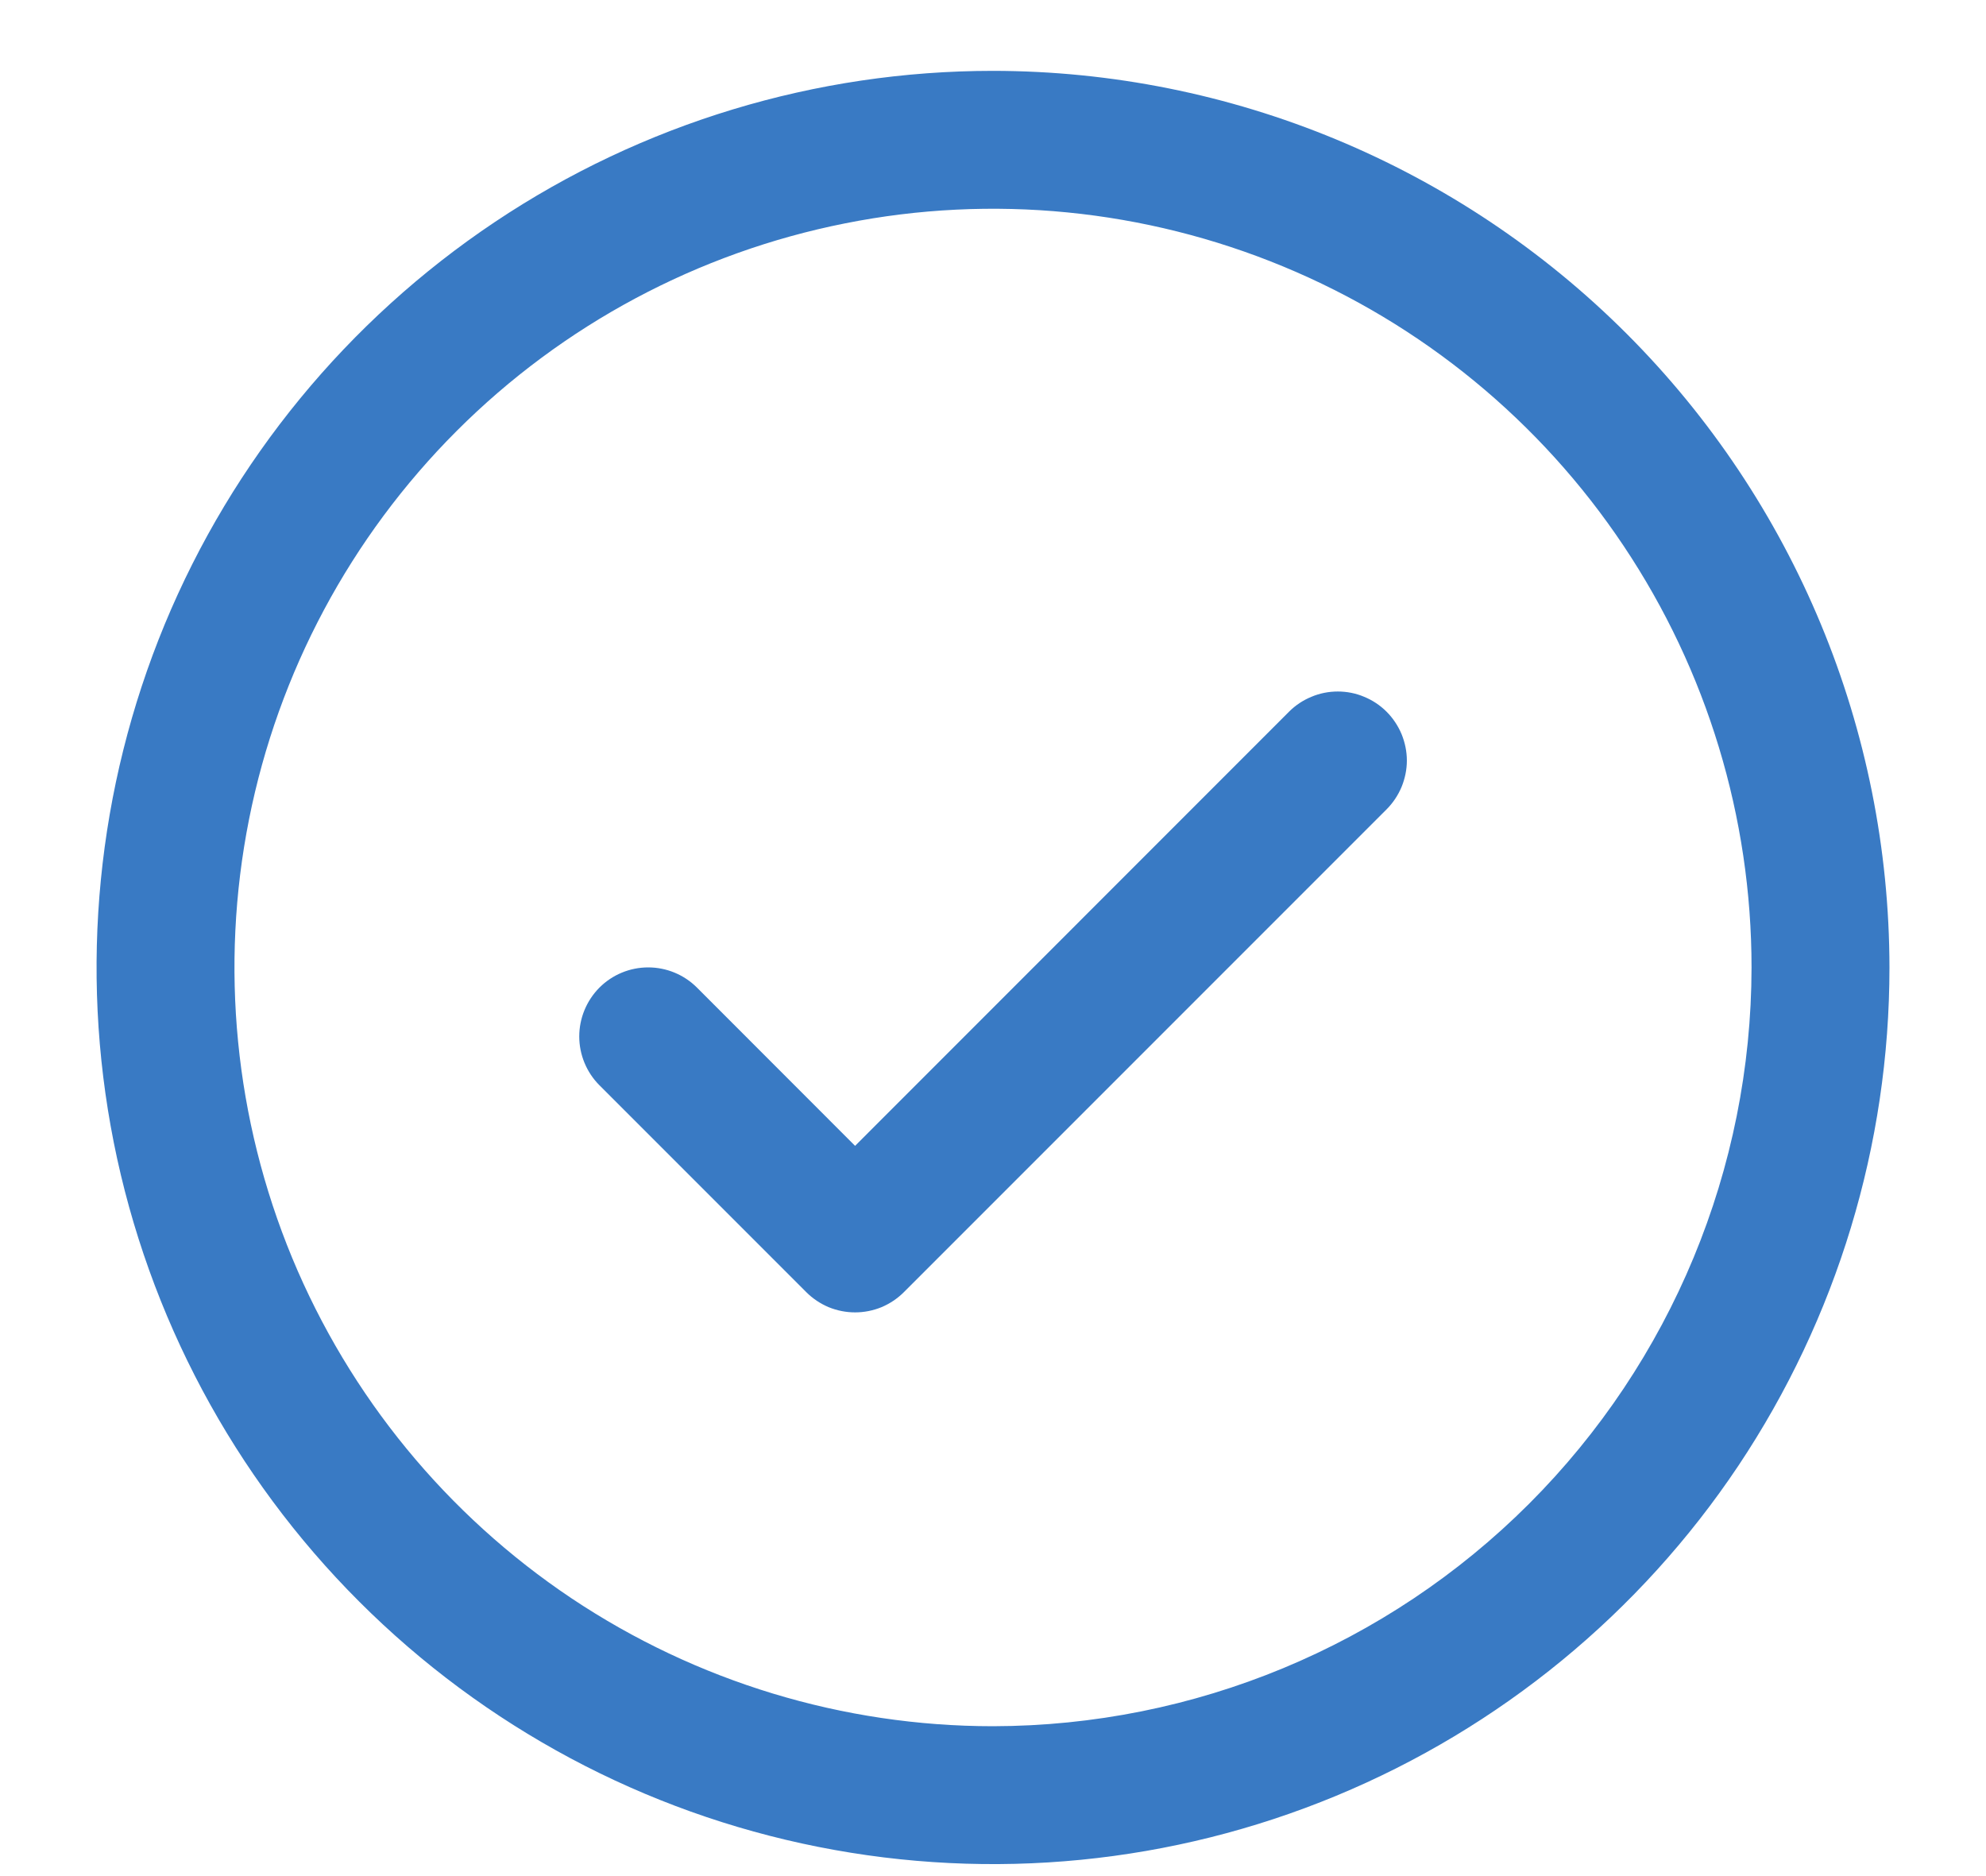 <svg width="18" height="17" viewBox="0 0 18 17" fill="none" xmlns="http://www.w3.org/2000/svg">
<path d="M12.567 6.449C12.625 6.507 12.671 6.576 12.703 6.652C12.734 6.728 12.751 6.809 12.751 6.892C12.751 6.974 12.734 7.055 12.703 7.131C12.671 7.207 12.625 7.276 12.567 7.334L8.192 11.709C8.134 11.767 8.065 11.813 7.989 11.845C7.913 11.876 7.832 11.892 7.75 11.892C7.668 11.892 7.587 11.876 7.511 11.845C7.435 11.813 7.366 11.767 7.308 11.709L5.433 9.834C5.316 9.717 5.25 9.557 5.25 9.392C5.25 9.226 5.316 9.067 5.433 8.949C5.55 8.832 5.709 8.766 5.875 8.766C6.041 8.766 6.2 8.832 6.317 8.949L7.75 10.383L11.683 6.449C11.741 6.391 11.81 6.345 11.886 6.314C11.961 6.282 12.043 6.266 12.125 6.266C12.207 6.266 12.289 6.282 12.364 6.314C12.44 6.345 12.509 6.391 12.567 6.449ZM17.125 8.767C17.125 10.374 16.648 11.944 15.756 13.281C14.863 14.617 13.594 15.658 12.109 16.273C10.625 16.888 8.991 17.049 7.415 16.735C5.839 16.422 4.391 15.648 3.255 14.512C2.118 13.376 1.345 11.928 1.031 10.352C0.718 8.776 0.879 7.142 1.493 5.657C2.108 4.173 3.15 2.904 4.486 2.011C5.822 1.118 7.393 0.642 9 0.642C11.154 0.644 13.22 1.501 14.743 3.024C16.266 4.547 17.123 6.612 17.125 8.767ZM15.875 8.767C15.875 7.407 15.472 6.078 14.716 4.947C13.961 3.816 12.887 2.935 11.631 2.415C10.375 1.895 8.992 1.758 7.659 2.024C6.325 2.289 5.1 2.944 4.139 3.905C3.177 4.867 2.522 6.092 2.257 7.425C1.992 8.759 2.128 10.141 2.648 11.398C3.169 12.654 4.05 13.727 5.18 14.483C6.311 15.238 7.64 15.642 9 15.642C10.823 15.639 12.57 14.915 13.859 13.626C15.148 12.337 15.873 10.589 15.875 8.767Z" fill="#397AC4"/>
</svg>
